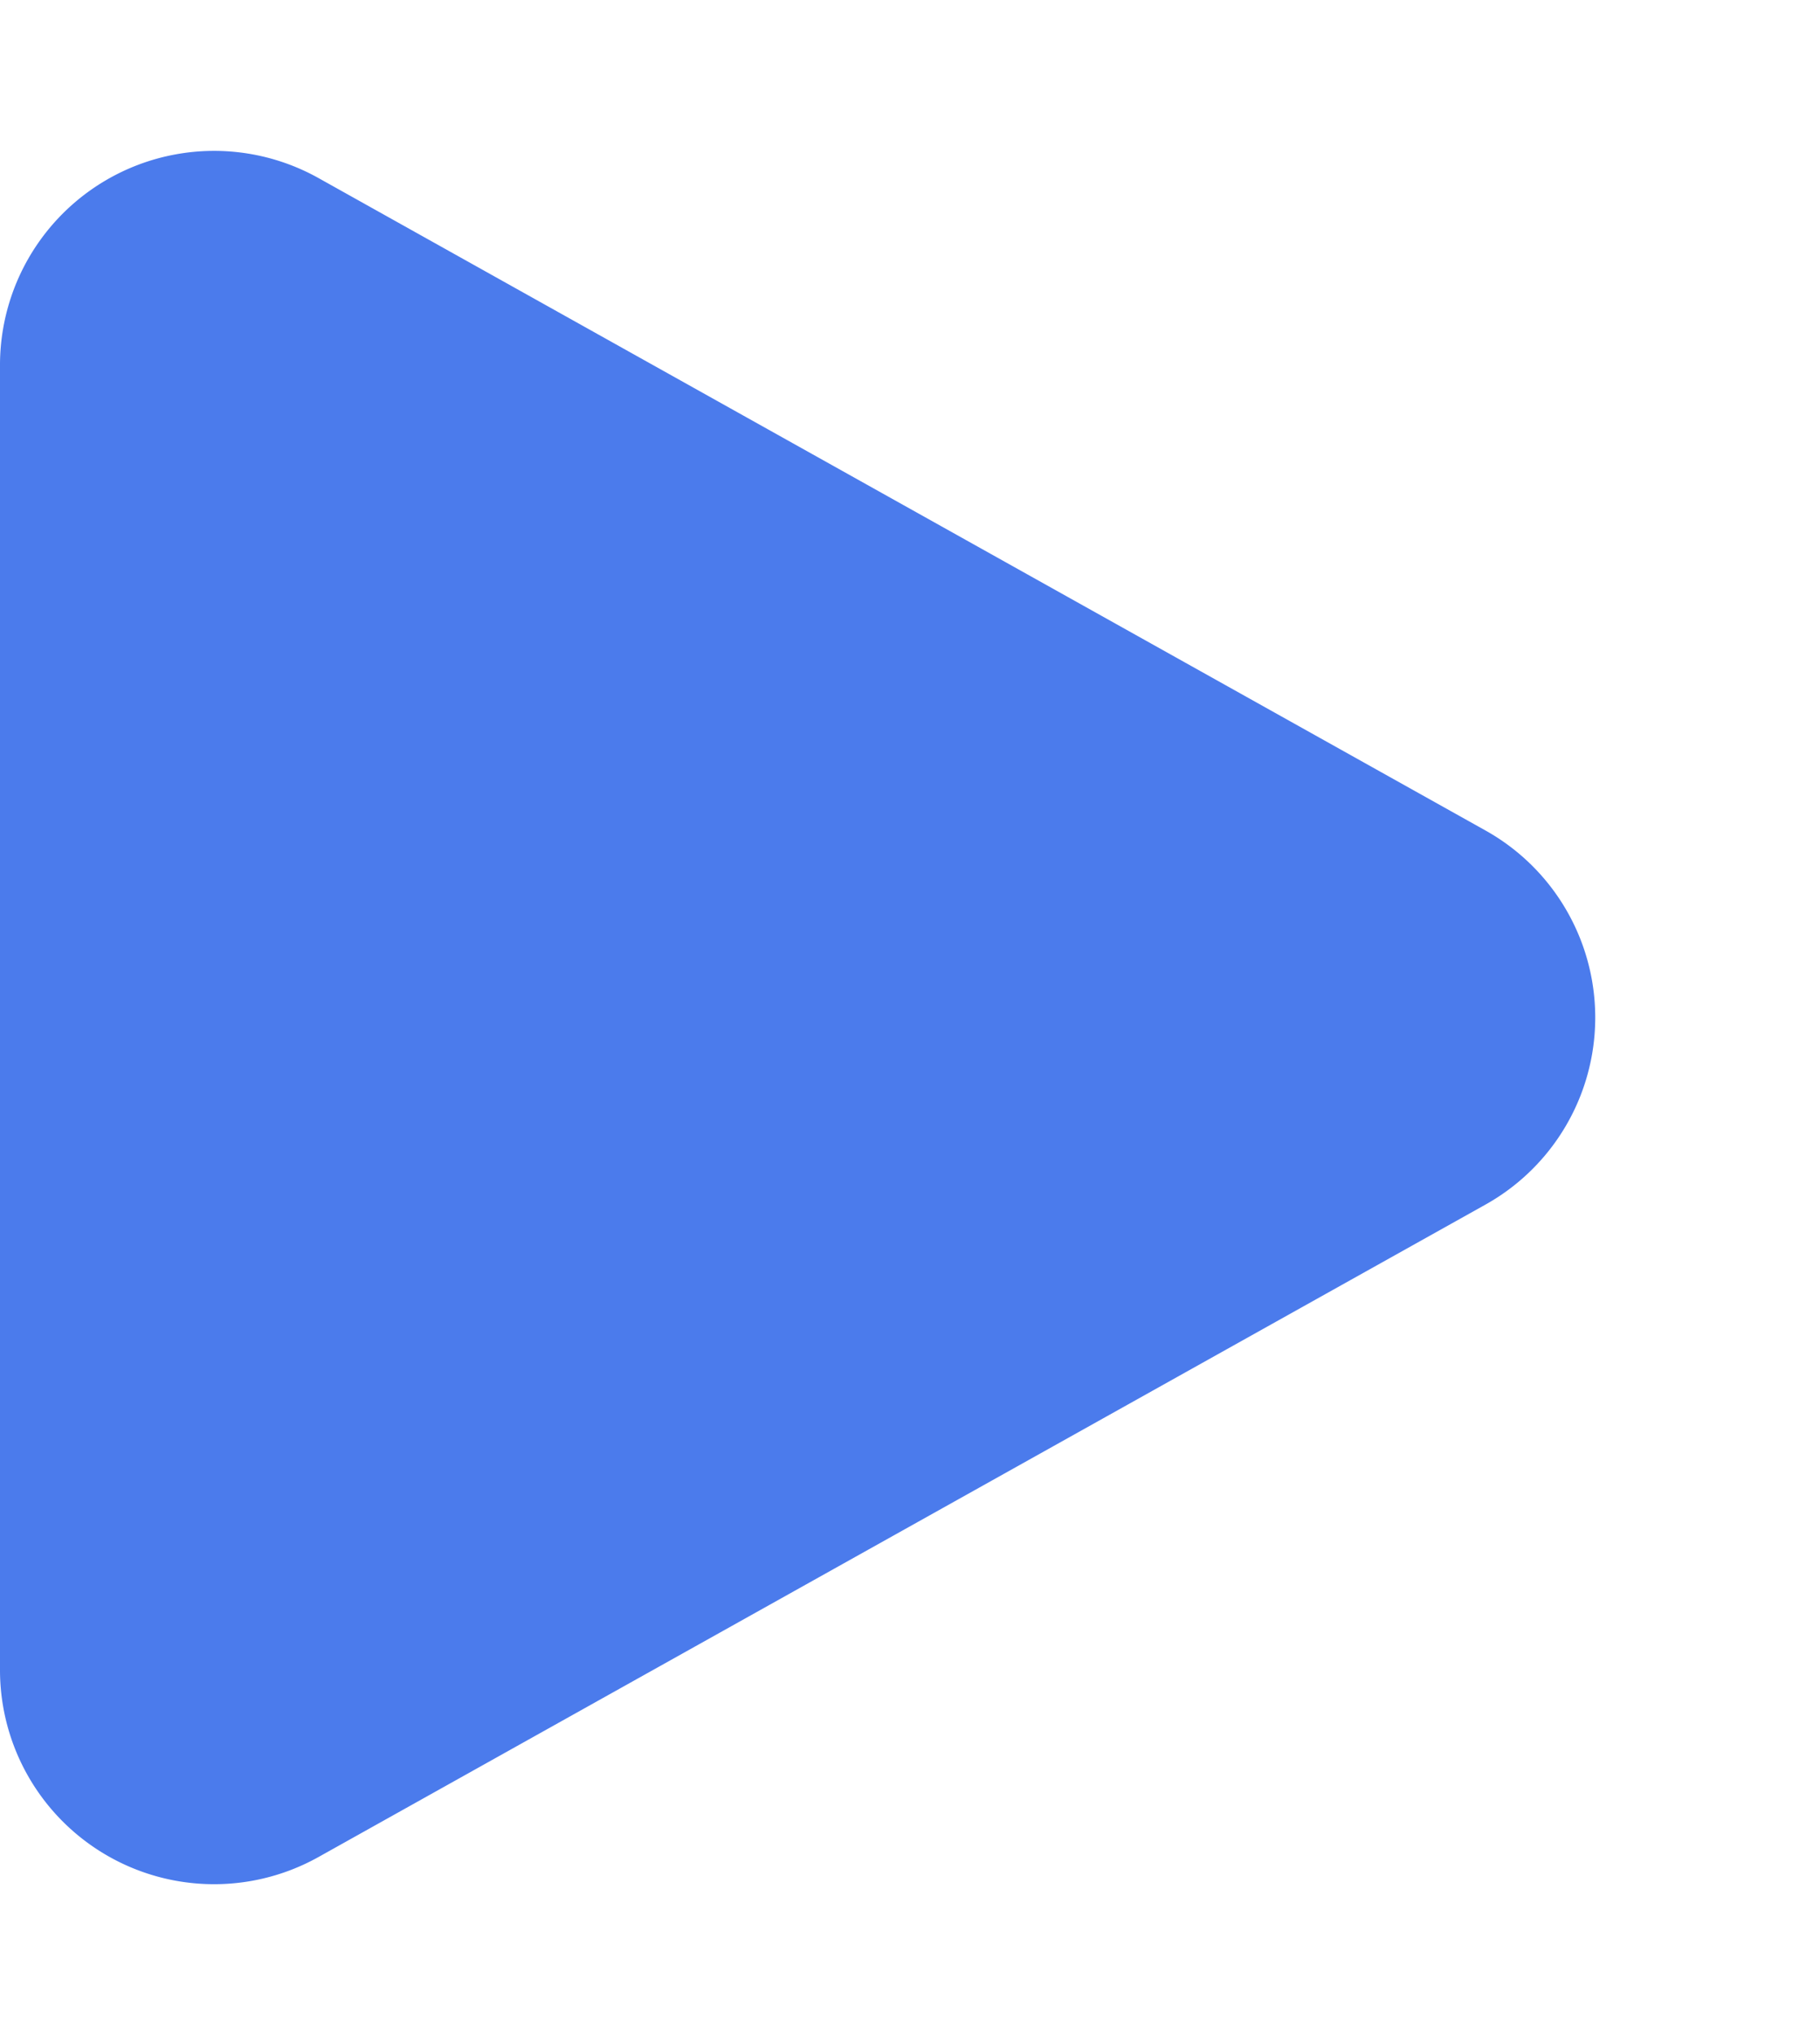<svg xmlns="http://www.w3.org/2000/svg" width="17" height="19" viewBox="0 0 17 19">
  <path id="Polygon_7" data-name="Polygon 7" d="M7.754,3.124a2,2,0,0,1,3.492,0l6.091,10.9A2,2,0,0,1,15.591,17H3.409a2,2,0,0,1-1.746-2.976Z" transform="translate(17) rotate(90)" fill="#4b7bec"/>
</svg>
